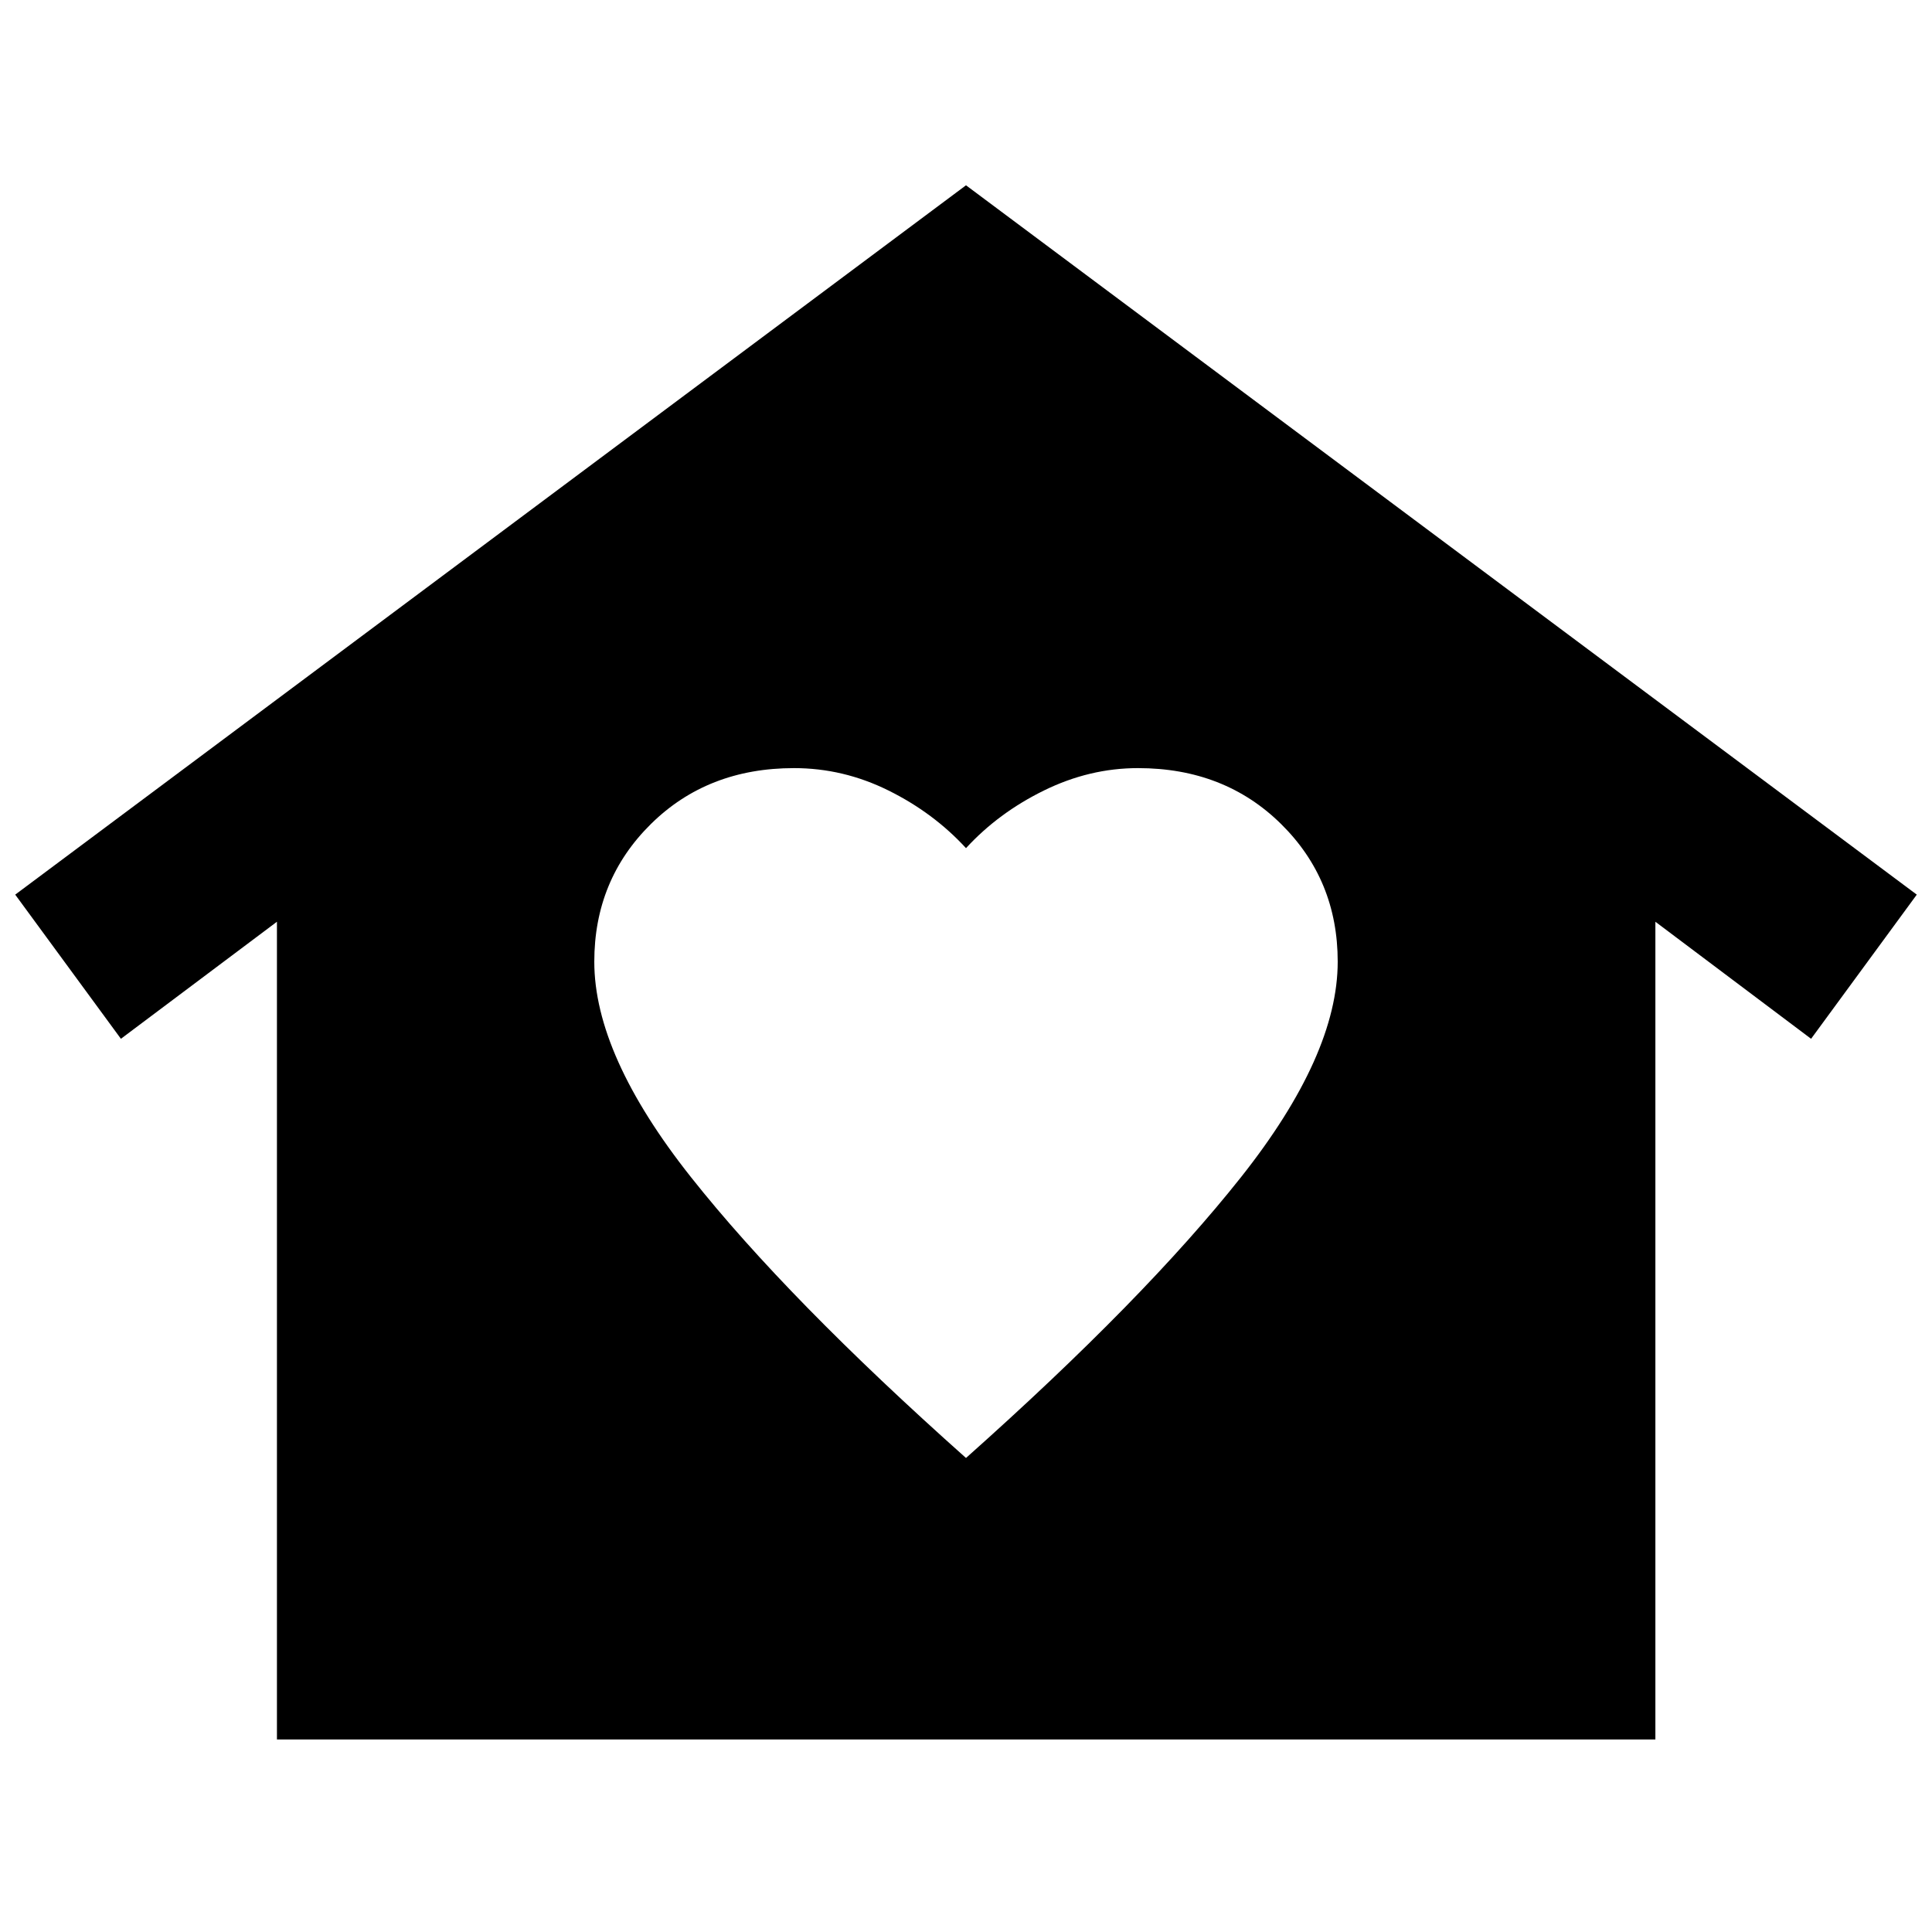 <svg xmlns="http://www.w3.org/2000/svg" height="40" viewBox="0 -960 960 960" width="40"><path d="m480-867.93 472.44 352.47-52.52 71.63-77.37-58.16v406.33H137.61v-406.33l-77.53 58.16-52.52-71.63L480-867.93ZM295.3-482.14q0 46.39 48 107.01 48.01 60.62 136.7 139.59 88.69-78.97 136.7-139.59 48-60.62 48-107.01 0-40.66-28.14-68.42-28.14-27.77-71.09-27.77-24.09 0-46.73 11.12-22.65 11.12-38.74 28.65-16.09-17.53-38.52-28.65-22.43-11.12-46.95-11.12-42.95 0-71.09 27.77-28.14 27.76-28.14 68.42Z"/></svg>